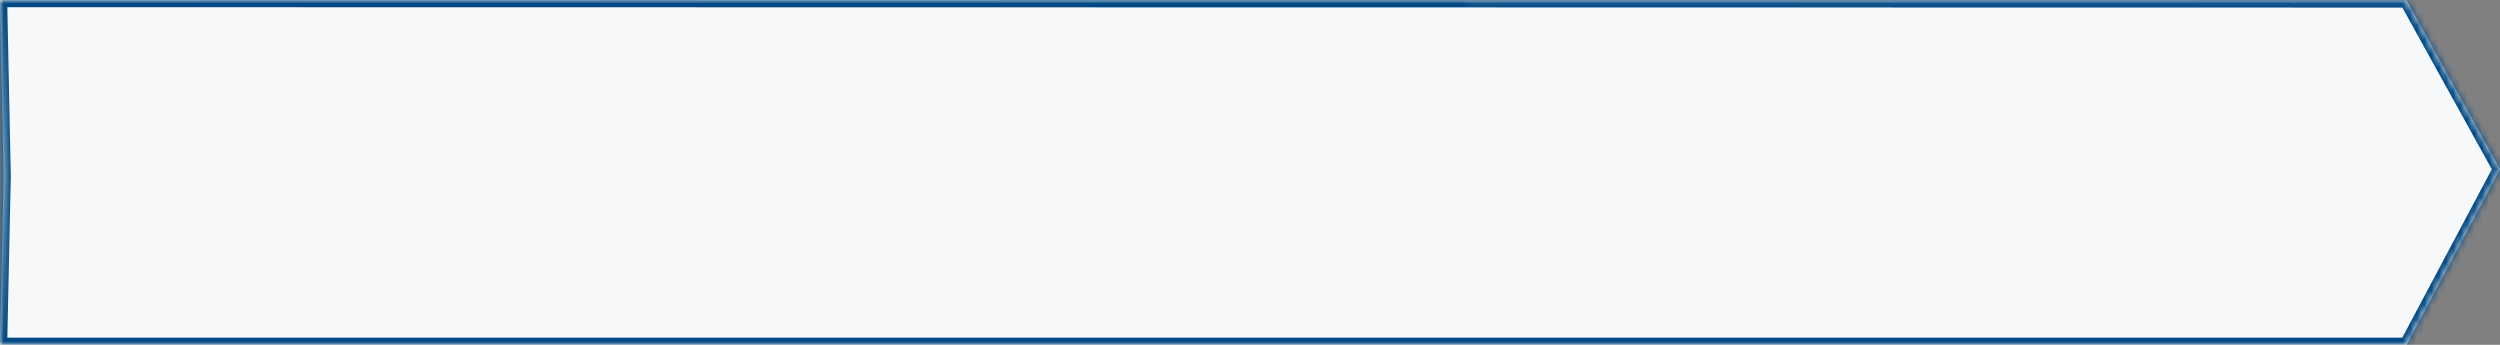﻿<?xml version="1.0" encoding="utf-8"?>
<svg version="1.1" xmlns:xlink="http://www.w3.org/1999/xlink" width="348px" height="48px" xmlns="http://www.w3.org/2000/svg">
  <rect width="100%" height="100%" fill="#808080" stroke="none"/>
  <defs>
    <mask fill="white" id="clip3">
      <path d="M 0 48  L 0.5 24.556  L 0 0  L 335 0.056  L 348 23.556  L 335 48  L 0 48  Z " fill-rule="evenodd" />
    </mask>
  </defs>
  <g transform="matrix(1 0 0 1 -109 -218 )">
    <path d="M 0 48  L 0.5 24.556  L 0 0  L 335 0.056  L 348 23.556  L 335 48  L 0 48  Z " fill-rule="nonzero" fill="#f6f8f9" stroke="none" transform="matrix(1 0 0 1 109 218 )" />
    <path d="M 0 48  L 0.5 24.556  L 0 0  L 335 0.056  L 348 23.556  L 335 48  L 0 48  Z " stroke-width="2" stroke="#004884" fill="none" transform="matrix(1 0 0 1 109 218 )" mask="url(#clip3)" />
  </g>
</svg>